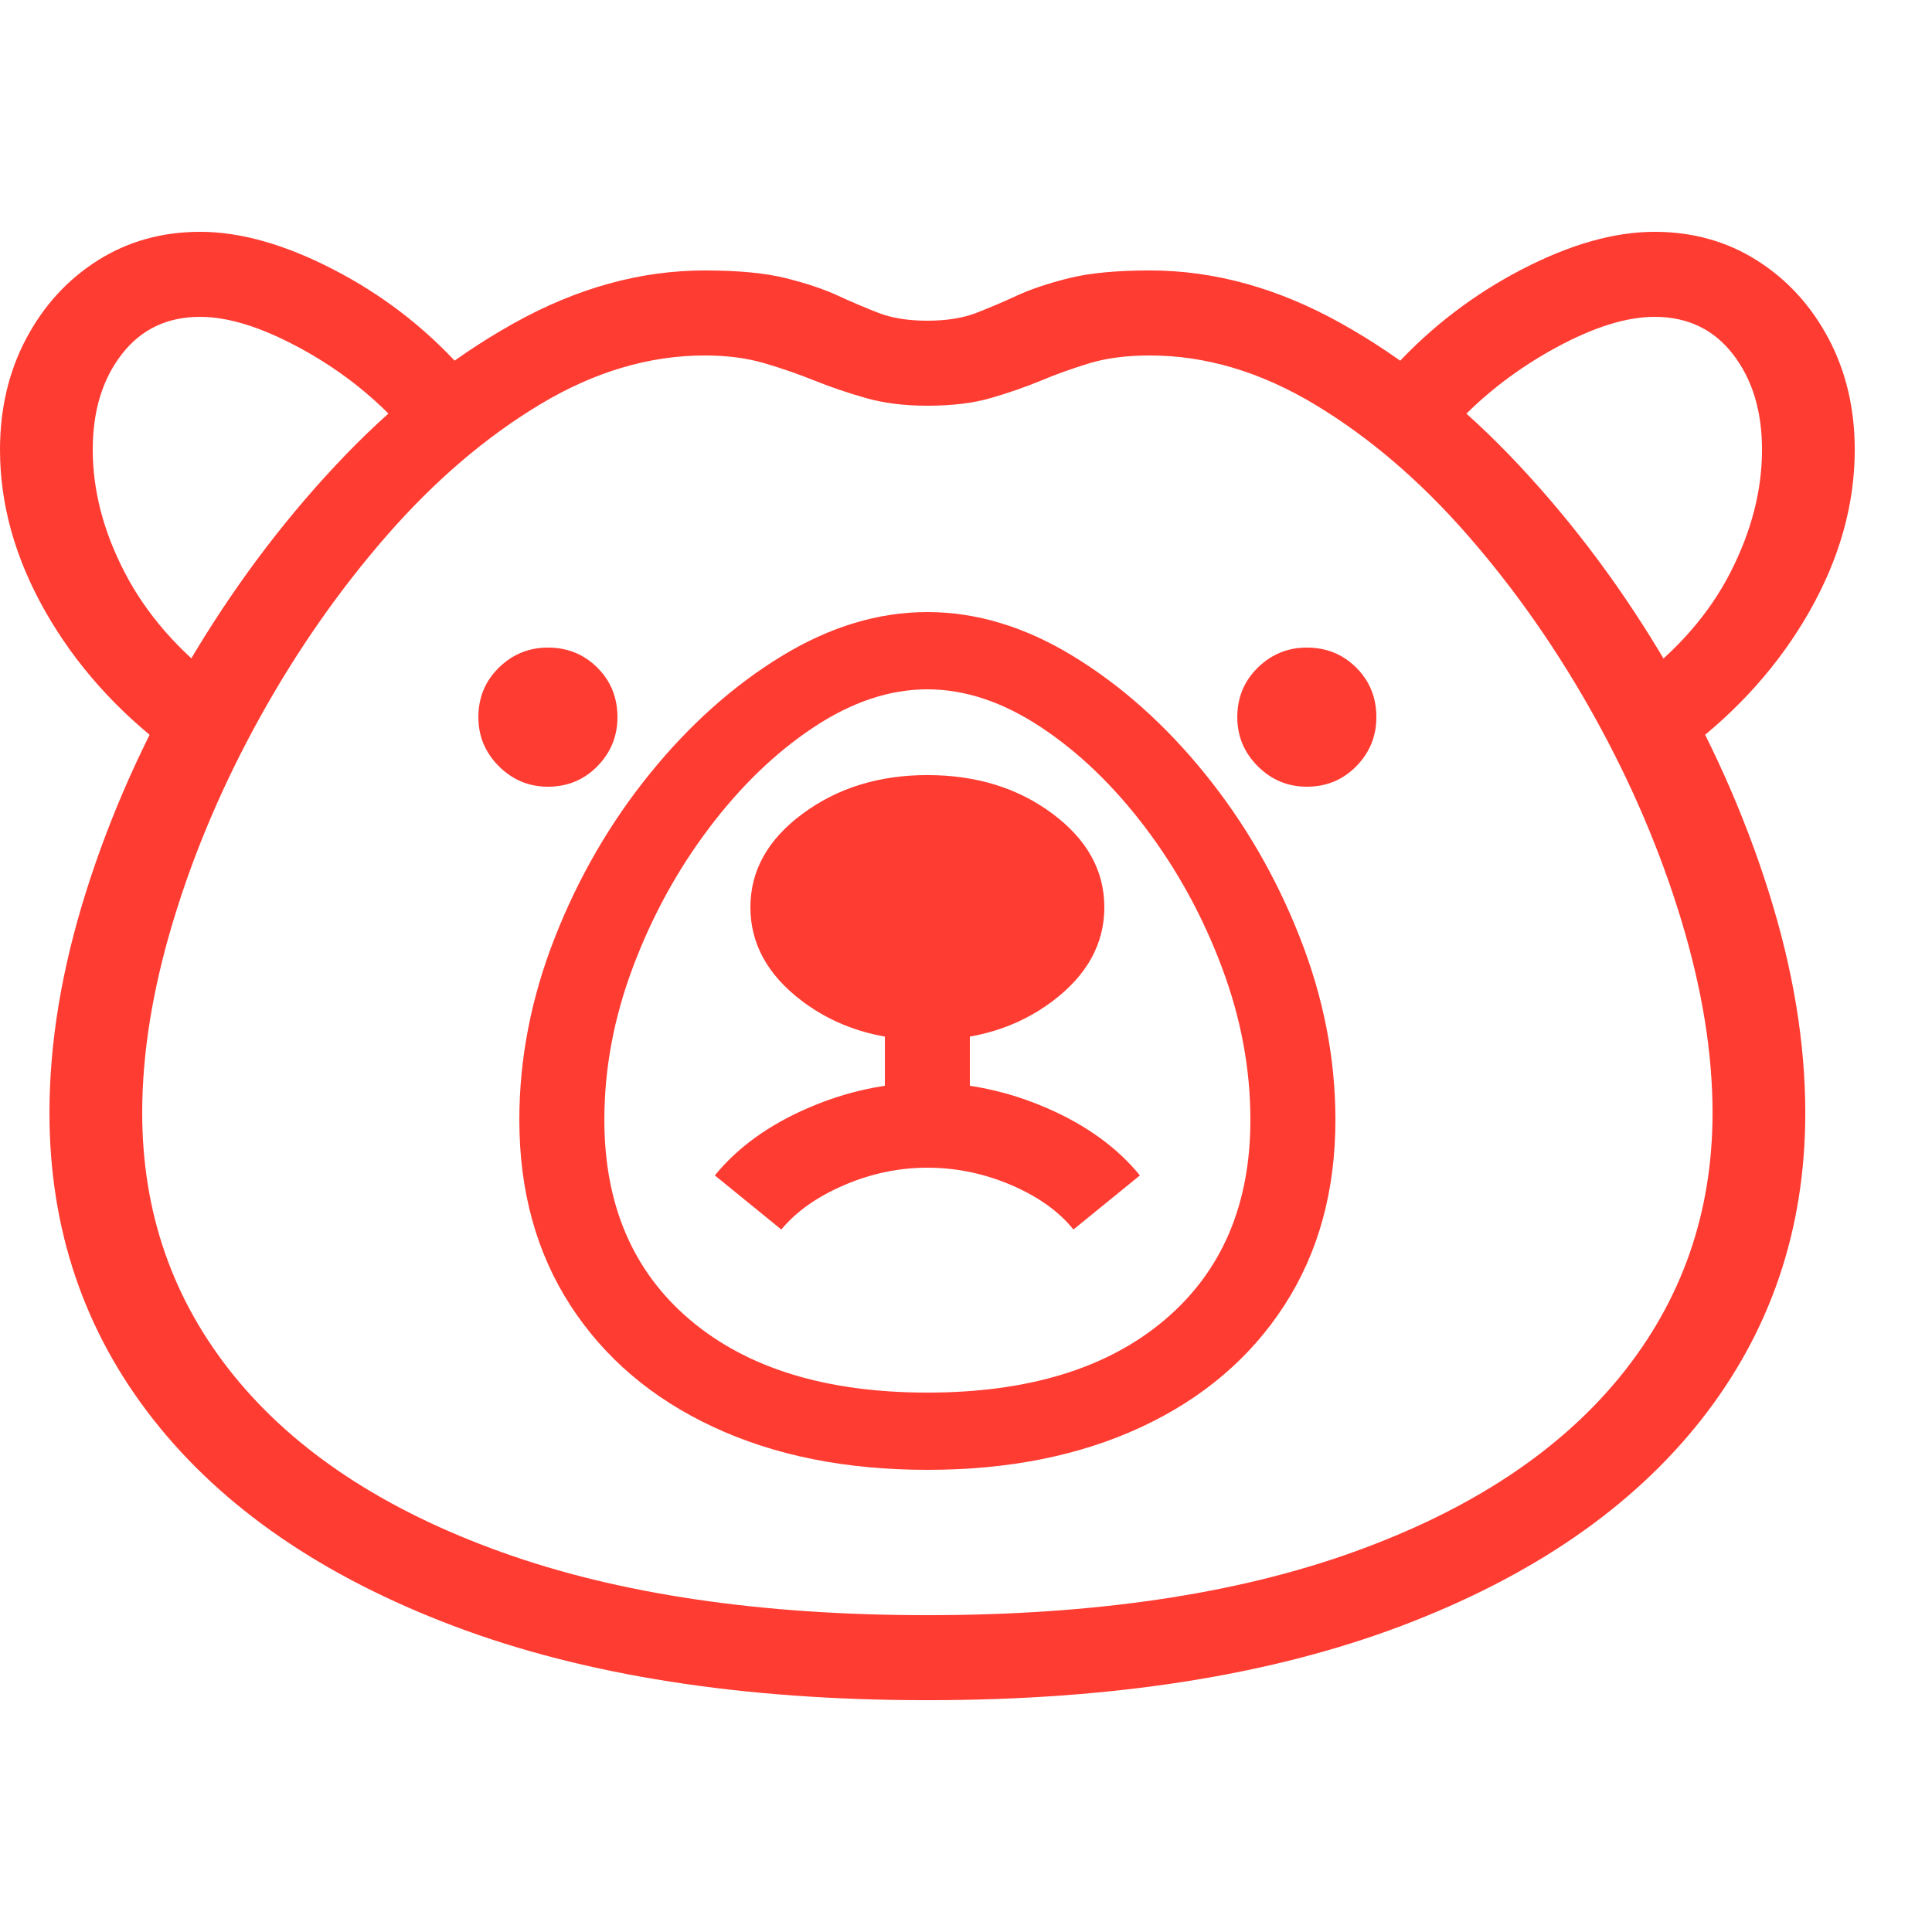 <svg version="1.1" xmlns="http://www.w3.org/2000/svg" style="fill:rgba(0,0,0,1.0)" width="256" height="256" viewBox="0 0 39.062 29.688"><path fill="rgb(255, 60, 50)" d="M18.75 29.688 C15.01 29.688 11.818 29.188 9.172 28.188 C6.526 27.187 4.503 25.797 3.102 24.016 C1.701 22.234 1 20.167 1 17.812 C1 16.396 1.247 14.904 1.742 13.336 C2.237 11.768 2.919 10.242 3.789 8.758 C4.659 7.273 5.656 5.93 6.781 4.727 C7.906 3.523 9.107 2.565 10.383 1.852 C11.659 1.138 12.948 0.781 14.25 0.781 C14.927 0.781 15.474 0.833 15.891 0.938 C16.307 1.042 16.656 1.159 16.938 1.289 C17.219 1.419 17.495 1.536 17.766 1.641 C18.036 1.745 18.365 1.797 18.75 1.797 C19.135 1.797 19.464 1.745 19.734 1.641 C20.005 1.536 20.281 1.419 20.562 1.289 C20.844 1.159 21.193 1.042 21.609 0.938 C22.026 0.833 22.573 0.781 23.25 0.781 C24.552 0.781 25.841 1.138 27.117 1.852 C28.393 2.565 29.594 3.523 30.719 4.727 C31.844 5.93 32.841 7.273 33.711 8.758 C34.581 10.242 35.263 11.768 35.758 13.336 C36.253 14.904 36.5 16.396 36.5 17.812 C36.5 20.167 35.799 22.234 34.398 24.016 C32.997 25.797 30.974 27.187 28.328 28.188 C25.682 29.188 22.49 29.688 18.75 29.688 Z M3.422 10.484 C2.359 9.682 1.523 8.745 0.914 7.672 C0.305 6.599 0 5.51 0 4.406 C0 3.573 0.177 2.823 0.531 2.156 C0.885 1.49 1.367 0.964 1.977 0.578 C2.586 0.193 3.276 -0 4.047 -0 C4.859 -0 5.755 0.253 6.734 0.758 C7.714 1.263 8.568 1.917 9.297 2.719 L8.047 3.875 C7.474 3.26 6.805 2.747 6.039 2.336 C5.273 1.924 4.609 1.719 4.047 1.719 C3.38 1.719 2.852 1.971 2.461 2.477 C2.07 2.982 1.875 3.625 1.875 4.406 C1.875 5.229 2.091 6.057 2.523 6.891 C2.956 7.724 3.599 8.464 4.453 9.109 Z M15.797 20.172 L14.453 19.078 C14.911 18.516 15.536 18.063 16.328 17.719 C17.12 17.375 17.927 17.203 18.75 17.203 C19.573 17.203 20.38 17.375 21.172 17.719 C21.964 18.063 22.589 18.516 23.047 19.078 L21.703 20.172 C21.411 19.807 20.992 19.508 20.445 19.273 C19.898 19.039 19.333 18.922 18.75 18.922 C18.177 18.922 17.617 19.039 17.07 19.273 C16.523 19.508 16.099 19.807 15.797 20.172 Z M11.078 11.219 C10.693 11.219 10.362 11.081 10.086 10.805 C9.81 10.529 9.672 10.198 9.672 9.812 C9.672 9.417 9.81 9.083 10.086 8.812 C10.362 8.542 10.693 8.406 11.078 8.406 C11.474 8.406 11.807 8.542 12.078 8.812 C12.349 9.083 12.484 9.417 12.484 9.812 C12.484 10.198 12.349 10.529 12.078 10.805 C11.807 11.081 11.474 11.219 11.078 11.219 Z M17.891 18.547 L17.891 14.75 L19.609 14.75 L19.609 18.547 Z M18.75 25.031 C17.104 25.031 15.661 24.742 14.422 24.164 C13.182 23.586 12.219 22.766 11.531 21.703 C10.844 20.641 10.5 19.391 10.5 17.953 C10.5 16.714 10.74 15.484 11.219 14.266 C11.698 13.047 12.339 11.943 13.141 10.953 C13.943 9.964 14.831 9.172 15.805 8.578 C16.779 7.984 17.76 7.688 18.75 7.688 C19.74 7.688 20.721 7.984 21.695 8.578 C22.669 9.172 23.557 9.964 24.359 10.953 C25.161 11.943 25.802 13.047 26.281 14.266 C26.76 15.484 27 16.714 27 17.953 C27 19.391 26.656 20.641 25.969 21.703 C25.281 22.766 24.318 23.586 23.078 24.164 C21.839 24.742 20.396 25.031 18.75 25.031 Z M18.75 23.469 C20.792 23.469 22.391 22.979 23.547 22 C24.703 21.021 25.281 19.672 25.281 17.953 C25.281 16.922 25.089 15.893 24.703 14.867 C24.318 13.841 23.805 12.904 23.164 12.055 C22.523 11.206 21.818 10.526 21.047 10.016 C20.276 9.505 19.51 9.25 18.75 9.25 C17.99 9.25 17.224 9.505 16.453 10.016 C15.682 10.526 14.977 11.206 14.336 12.055 C13.695 12.904 13.182 13.841 12.797 14.867 C12.411 15.893 12.219 16.922 12.219 17.953 C12.219 19.672 12.797 21.021 13.953 22 C15.109 22.979 16.708 23.469 18.75 23.469 Z M18.75 27.969 C22.125 27.969 24.995 27.544 27.359 26.695 C29.724 25.846 31.526 24.659 32.766 23.133 C34.005 21.607 34.625 19.833 34.625 17.812 C34.625 16.604 34.414 15.305 33.992 13.914 C33.57 12.523 32.987 11.156 32.242 9.812 C31.497 8.469 30.643 7.245 29.68 6.141 C28.716 5.036 27.685 4.154 26.586 3.492 C25.487 2.831 24.375 2.5 23.25 2.5 C22.781 2.5 22.375 2.552 22.031 2.656 C21.687 2.76 21.359 2.878 21.047 3.008 C20.734 3.138 20.398 3.255 20.039 3.359 C19.68 3.464 19.25 3.516 18.75 3.516 C18.281 3.516 17.865 3.464 17.5 3.359 C17.135 3.255 16.792 3.138 16.469 3.008 C16.146 2.878 15.807 2.76 15.453 2.656 C15.099 2.552 14.698 2.5 14.25 2.5 C13.125 2.5 12.013 2.831 10.914 3.492 C9.815 4.154 8.784 5.036 7.82 6.141 C6.857 7.245 6.003 8.469 5.258 9.812 C4.513 11.156 3.93 12.523 3.508 13.914 C3.086 15.305 2.875 16.604 2.875 17.812 C2.875 19.833 3.495 21.607 4.734 23.133 C5.974 24.659 7.776 25.846 10.141 26.695 C12.505 27.544 15.375 27.969 18.75 27.969 Z M18.75 16.344 C17.76 16.344 16.917 16.081 16.219 15.555 C15.521 15.029 15.172 14.396 15.172 13.656 C15.172 12.917 15.523 12.286 16.227 11.766 C16.93 11.245 17.771 10.984 18.75 10.984 C19.74 10.984 20.583 11.245 21.281 11.766 C21.979 12.286 22.328 12.917 22.328 13.656 C22.328 14.396 21.979 15.029 21.281 15.555 C20.583 16.081 19.74 16.344 18.75 16.344 Z M26.422 11.219 C26.036 11.219 25.706 11.081 25.43 10.805 C25.154 10.529 25.016 10.198 25.016 9.812 C25.016 9.417 25.154 9.083 25.43 8.812 C25.706 8.542 26.036 8.406 26.422 8.406 C26.818 8.406 27.151 8.542 27.422 8.812 C27.693 9.083 27.828 9.417 27.828 9.812 C27.828 10.198 27.693 10.529 27.422 10.805 C27.151 11.081 26.818 11.219 26.422 11.219 Z M34.078 10.484 L33.047 9.109 C33.911 8.464 34.557 7.724 34.984 6.891 C35.411 6.057 35.625 5.229 35.625 4.406 C35.625 3.625 35.43 2.982 35.039 2.477 C34.648 1.971 34.12 1.719 33.453 1.719 C32.891 1.719 32.229 1.924 31.469 2.336 C30.708 2.747 30.036 3.26 29.453 3.875 L28.203 2.719 C28.943 1.917 29.799 1.263 30.773 0.758 C31.747 0.253 32.641 -0 33.453 -0 C34.224 -0 34.914 0.193 35.523 0.578 C36.133 0.964 36.615 1.49 36.969 2.156 C37.323 2.823 37.5 3.573 37.5 4.406 C37.5 5.51 37.195 6.599 36.586 7.672 C35.977 8.745 35.141 9.682 34.078 10.484 Z M39.062 25.781" /></svg>